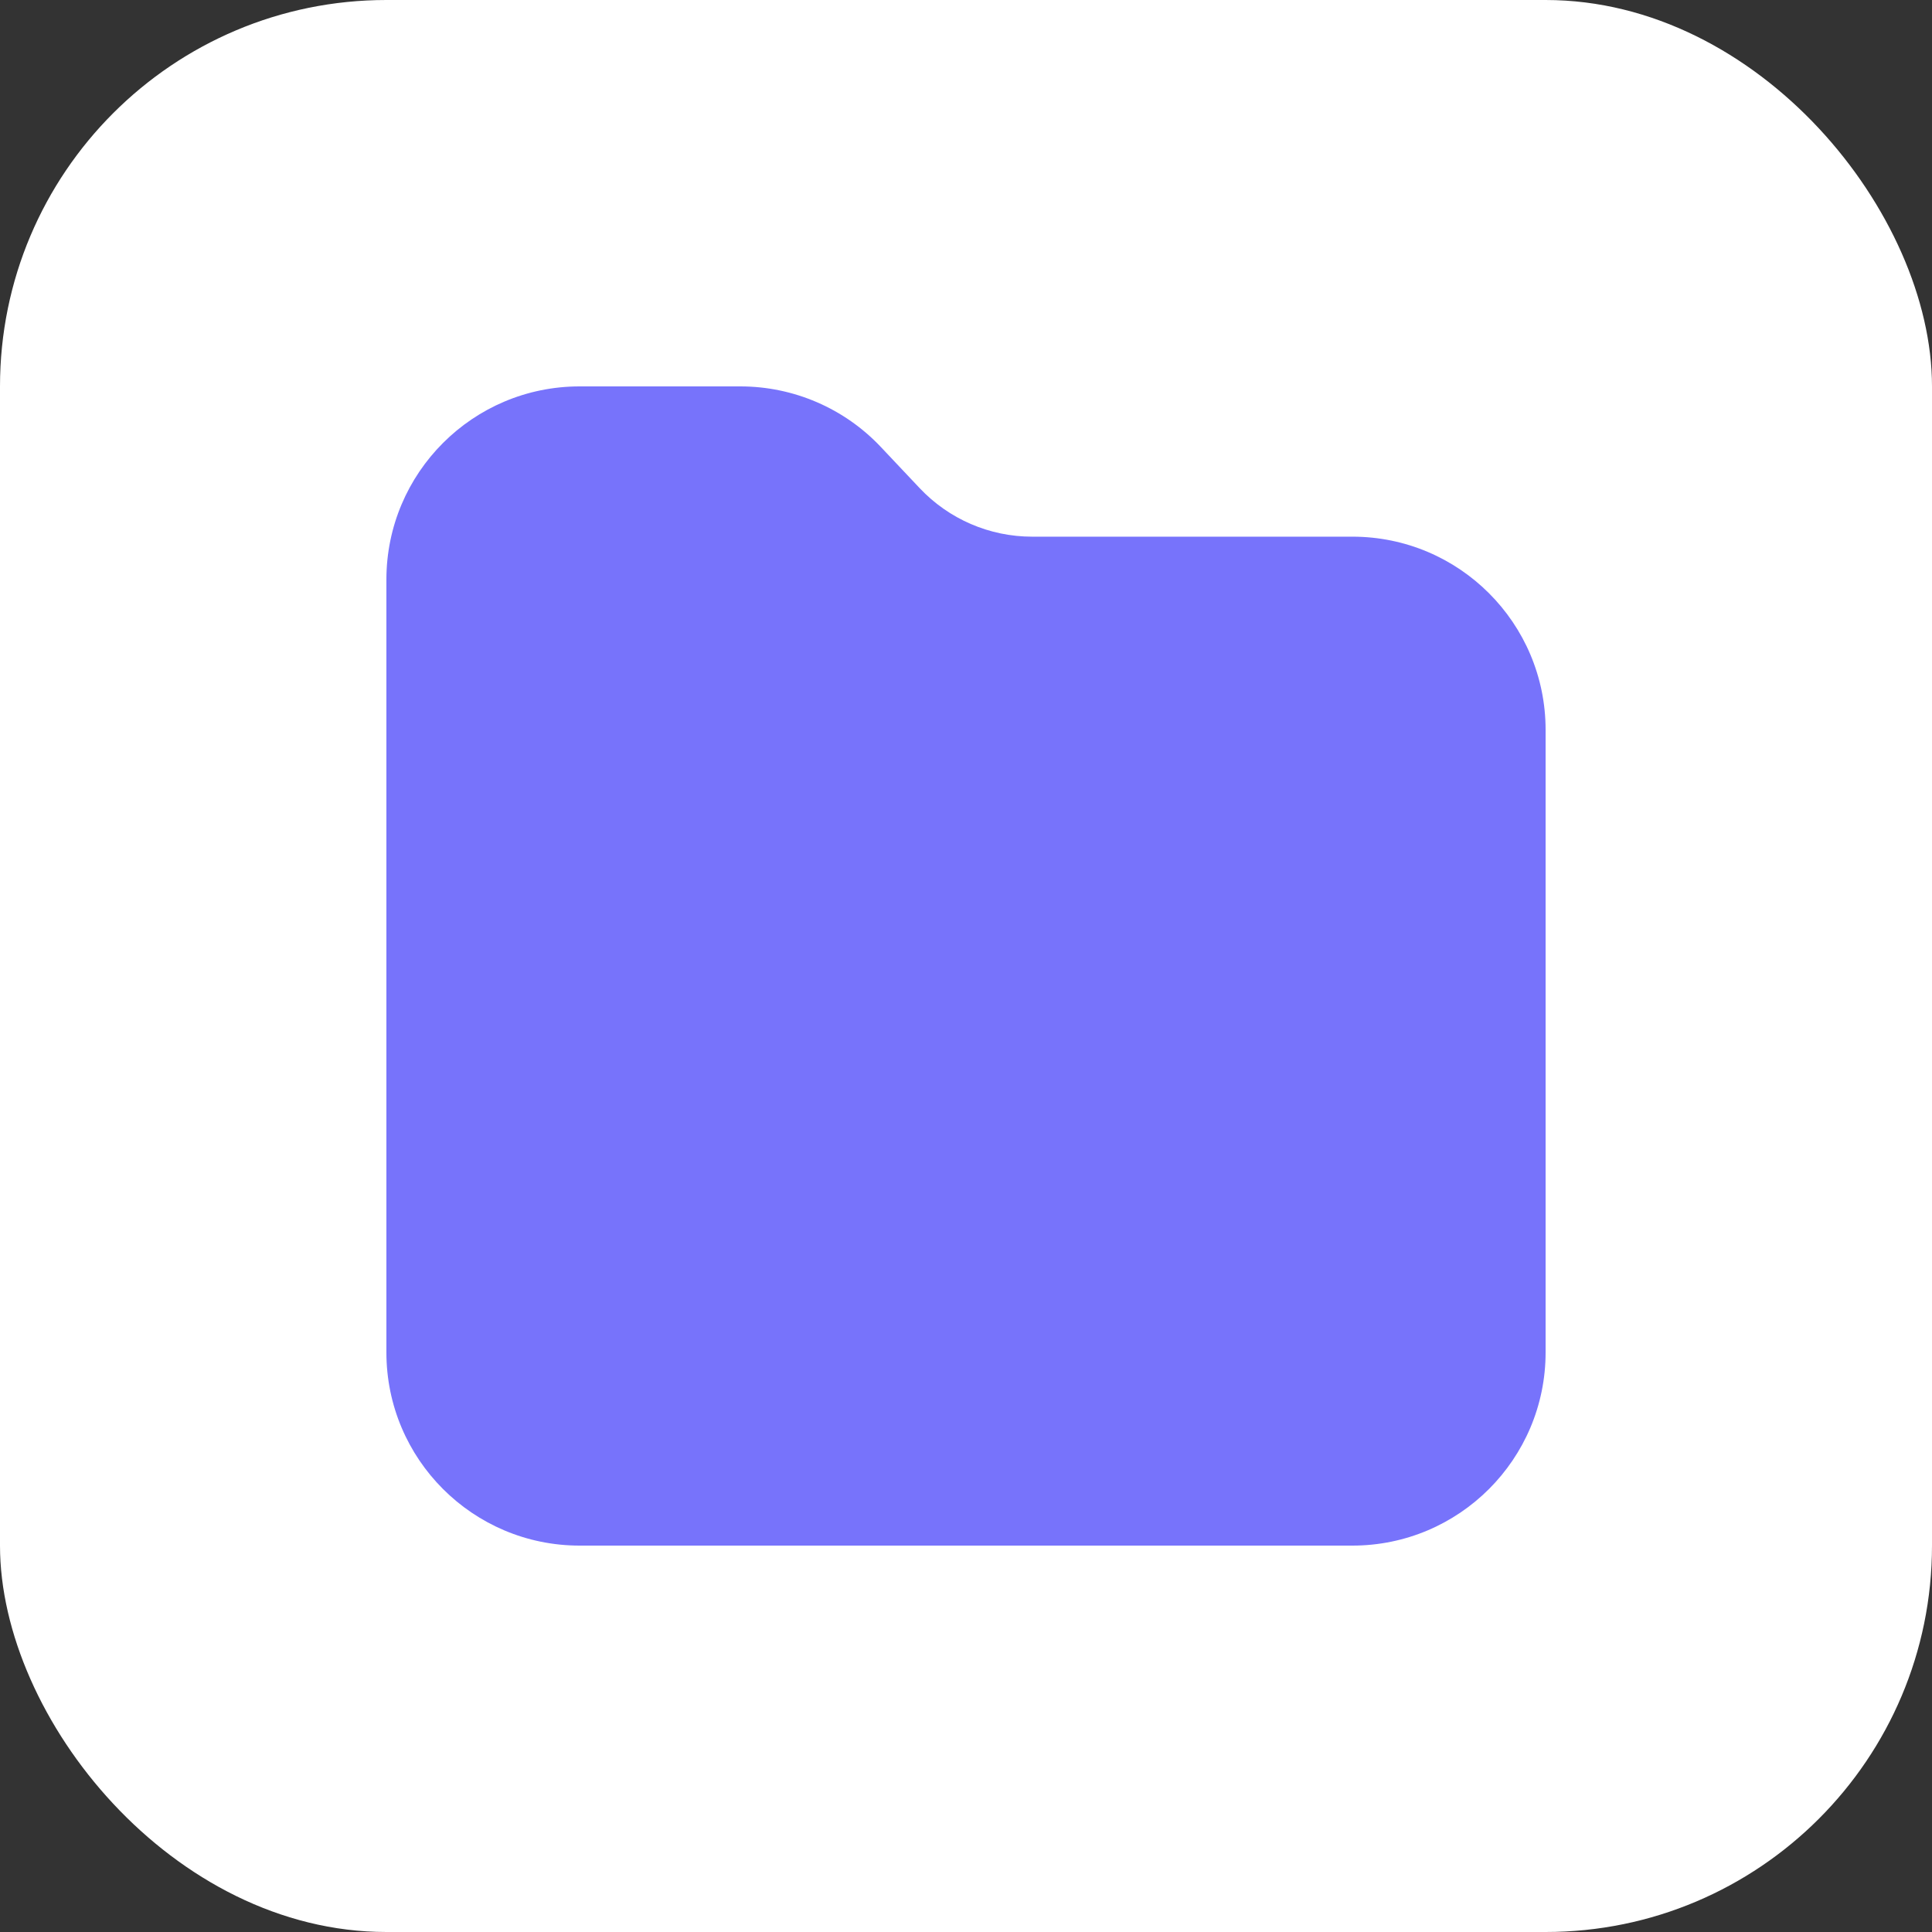 <?xml version="1.0" encoding="UTF-8"?>
<svg width="50px" height="50px" viewBox="0 0 50 50" version="1.1" xmlns="http://www.w3.org/2000/svg" xmlns:xlink="http://www.w3.org/1999/xlink">
    <rect x="0" y="0" width="50" height="50" fill="#333333" stroke="none"/>
    <title>编组 12</title>
    <g id="页面-1" stroke="none" stroke-width="1" fill="none" fill-rule="evenodd">
        <g id="编组-12">
            <rect id="矩形" fill="#FFFFFF" x="0" y="0" width="50" height="50" rx="10"></rect>
            <path d="M15,10 L19.161,10 C20.538,10 21.855,10.568 22.799,11.571 L23.8,12.632 C24.555,13.434 25.609,13.889 26.711,13.889 L35,13.889 C37.761,13.889 40,16.127 40,18.889 L40,35 C40,37.761 37.761,40 35,40 L15,40 C12.239,40 10,37.761 10,35 L10,15 C10,12.239 12.239,10 15,10 Z" id="矩形备份-7" fill="#7773FB"></path>
        </g>
    </g>
</svg>